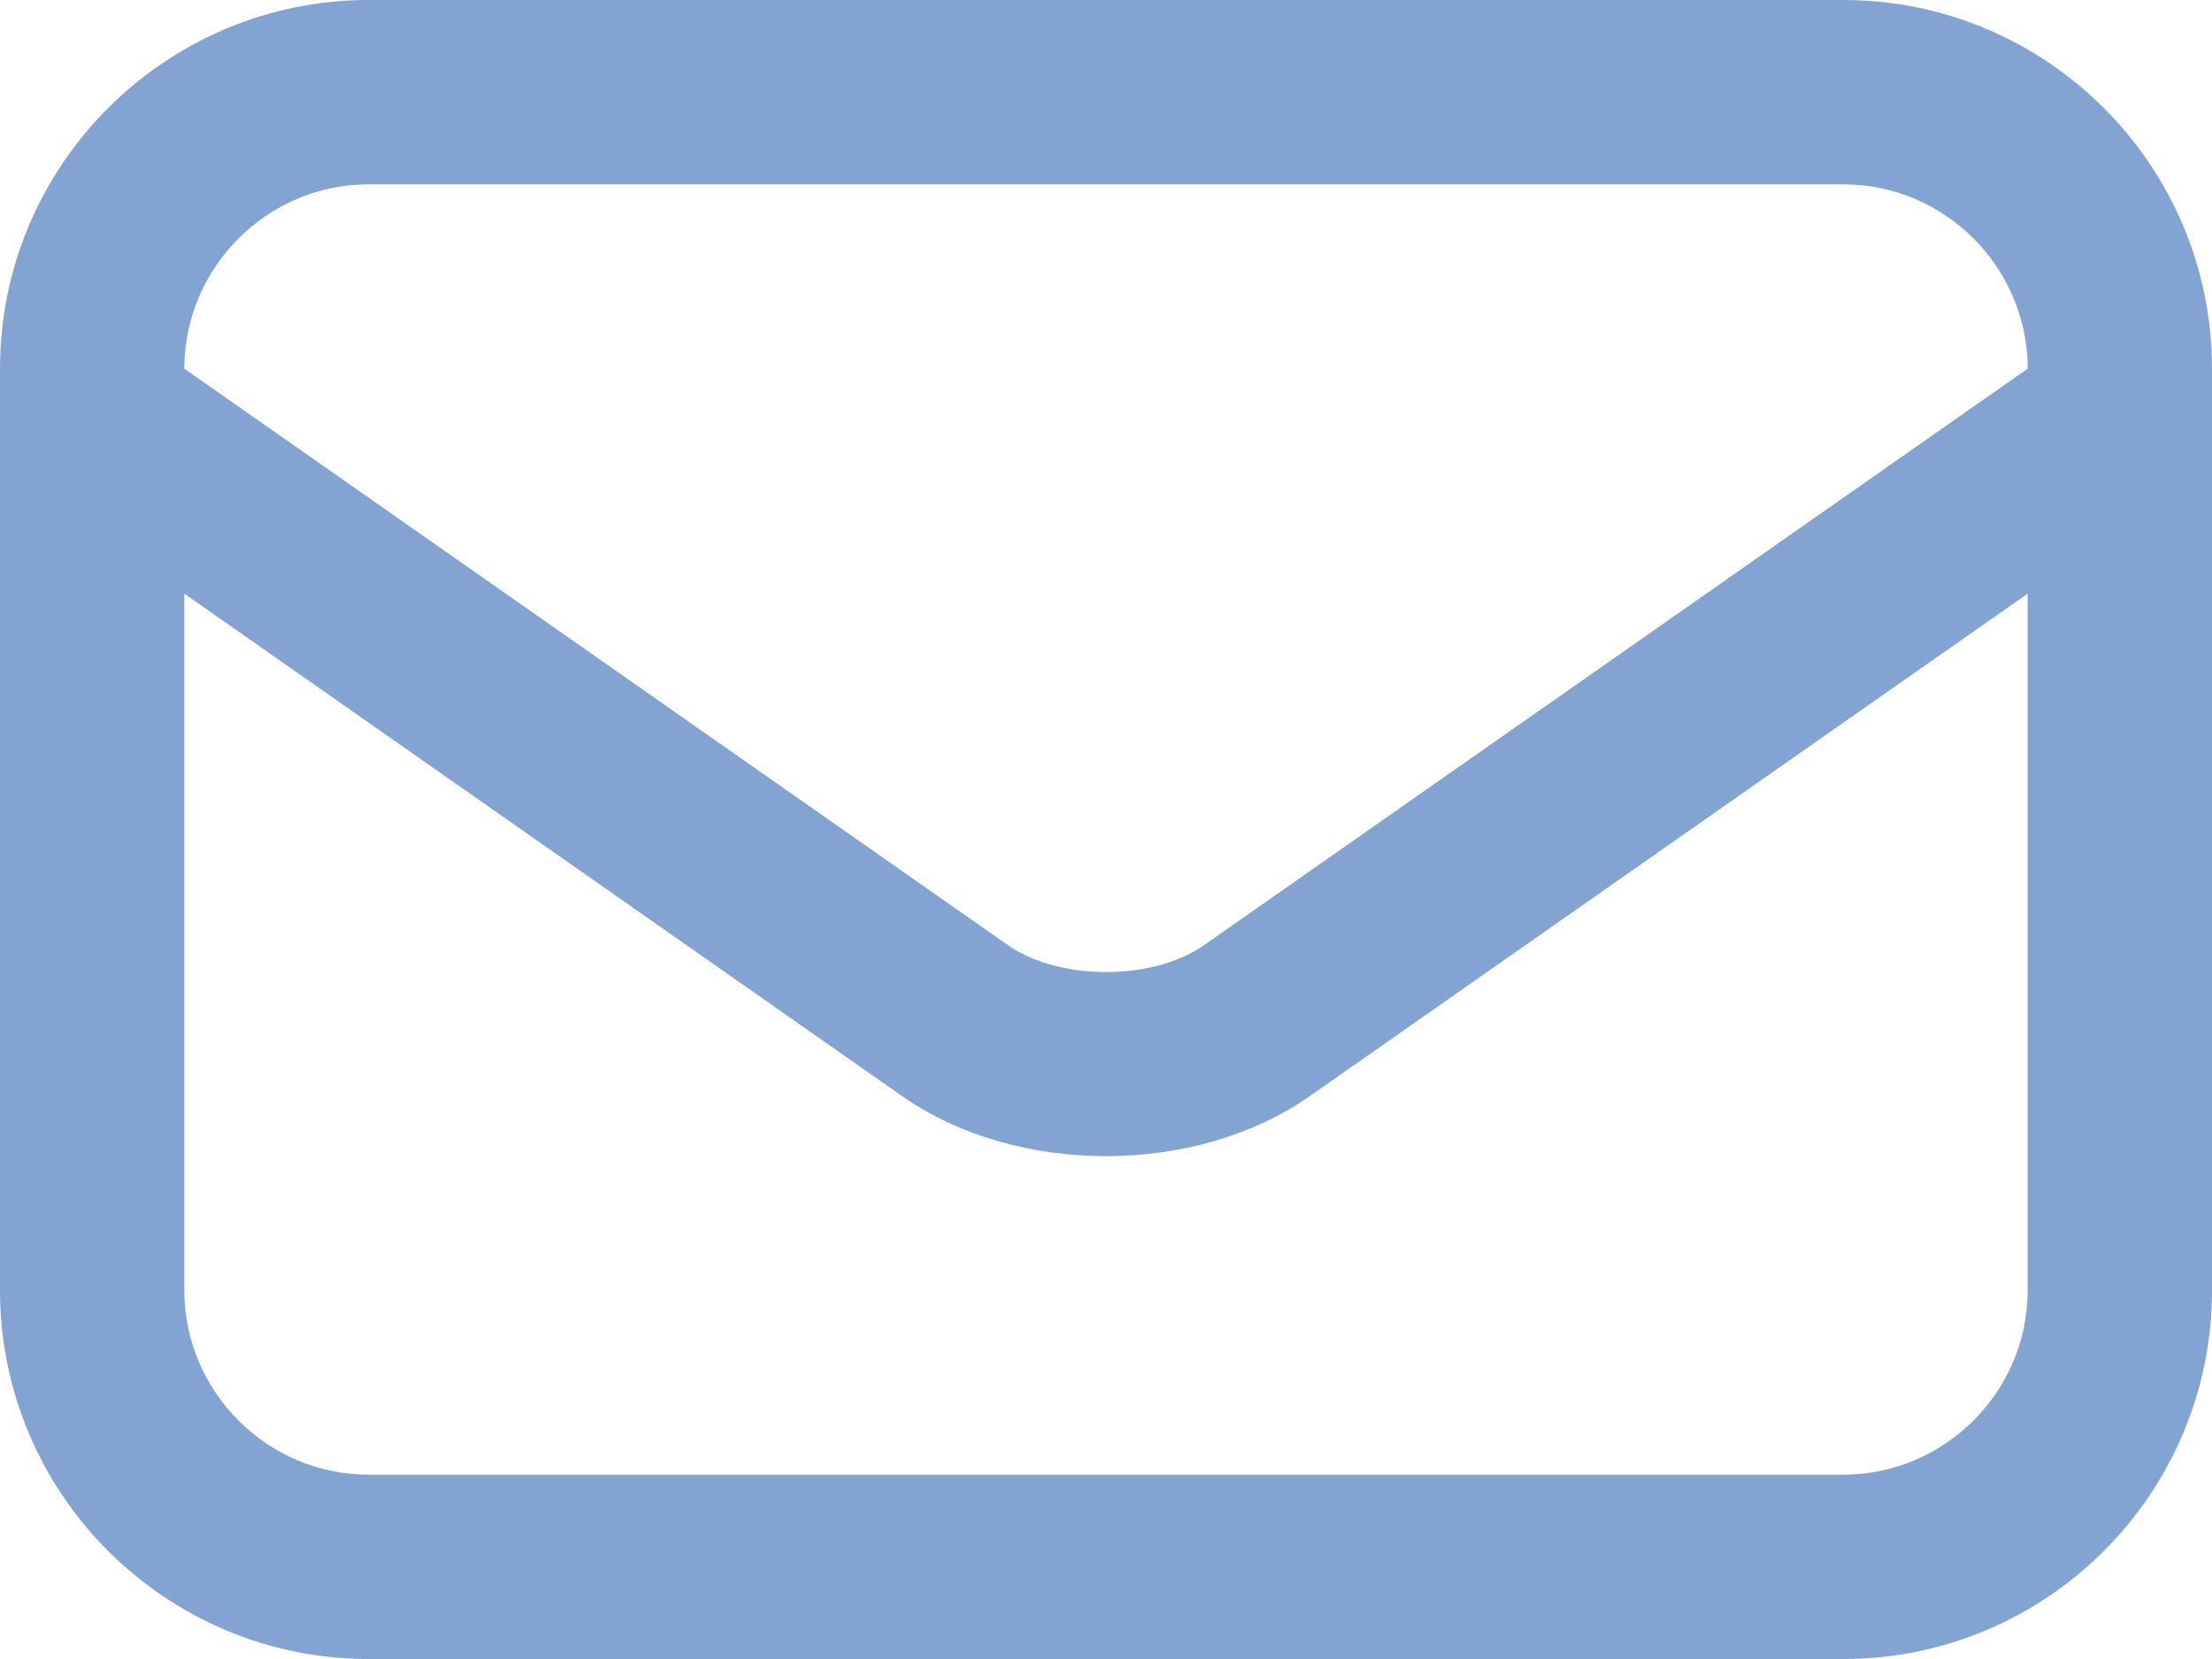 <?xml version="1.0" encoding="UTF-8"?>
<svg width="24px" height="18px" viewBox="0 0 24 18" version="1.1" xmlns="http://www.w3.org/2000/svg" xmlns:xlink="http://www.w3.org/1999/xlink">
    <!-- Generator: sketchtool 51.2 (57519) - http://www.bohemiancoding.com/sketch -->
    <title>E31E12E6-2193-4E5B-8458-80175C3B37DC</title>
    <desc>Created with sketchtool.</desc>
    <defs></defs>
    <g id="Авторизация" stroke="none" stroke-width="1" fill="none" fill-rule="evenodd" opacity="0.5">
        <g id="01_login" transform="translate(-807, -687)" fill="#0747A6" fill-rule="nonzero">
            <g id="Group-3" transform="translate(498, 684)">
                <path d="M329,3 L313,3 C310.794,3 309,4.794 309,7 L309,17 C309,19.206 310.794,21 313,21 L329,21 C331.206,21 333,19.206 333,17 L333,7 C333,4.794 331.206,3 329,3 Z M331,17 C331,18.1 330.1,19 329,19 L313,19 C311.9,19 311,18.1 311,17 L311,9.441 L318.788,14.893 C319.408,15.327 320.204,15.544 321,15.544 C321.796,15.544 322.592,15.327 323.212,14.892 L331,9.441 L331,17 Z M322.065,13.254 C321.508,13.645 320.492,13.644 319.935,13.254 L311,7 C311,5.9 311.9,5 313,5 L329,5 C330.1,5 331,5.9 331,7 L322.065,13.254 Z" id="Shape"></path>
            </g>
        </g>
    </g>
</svg>